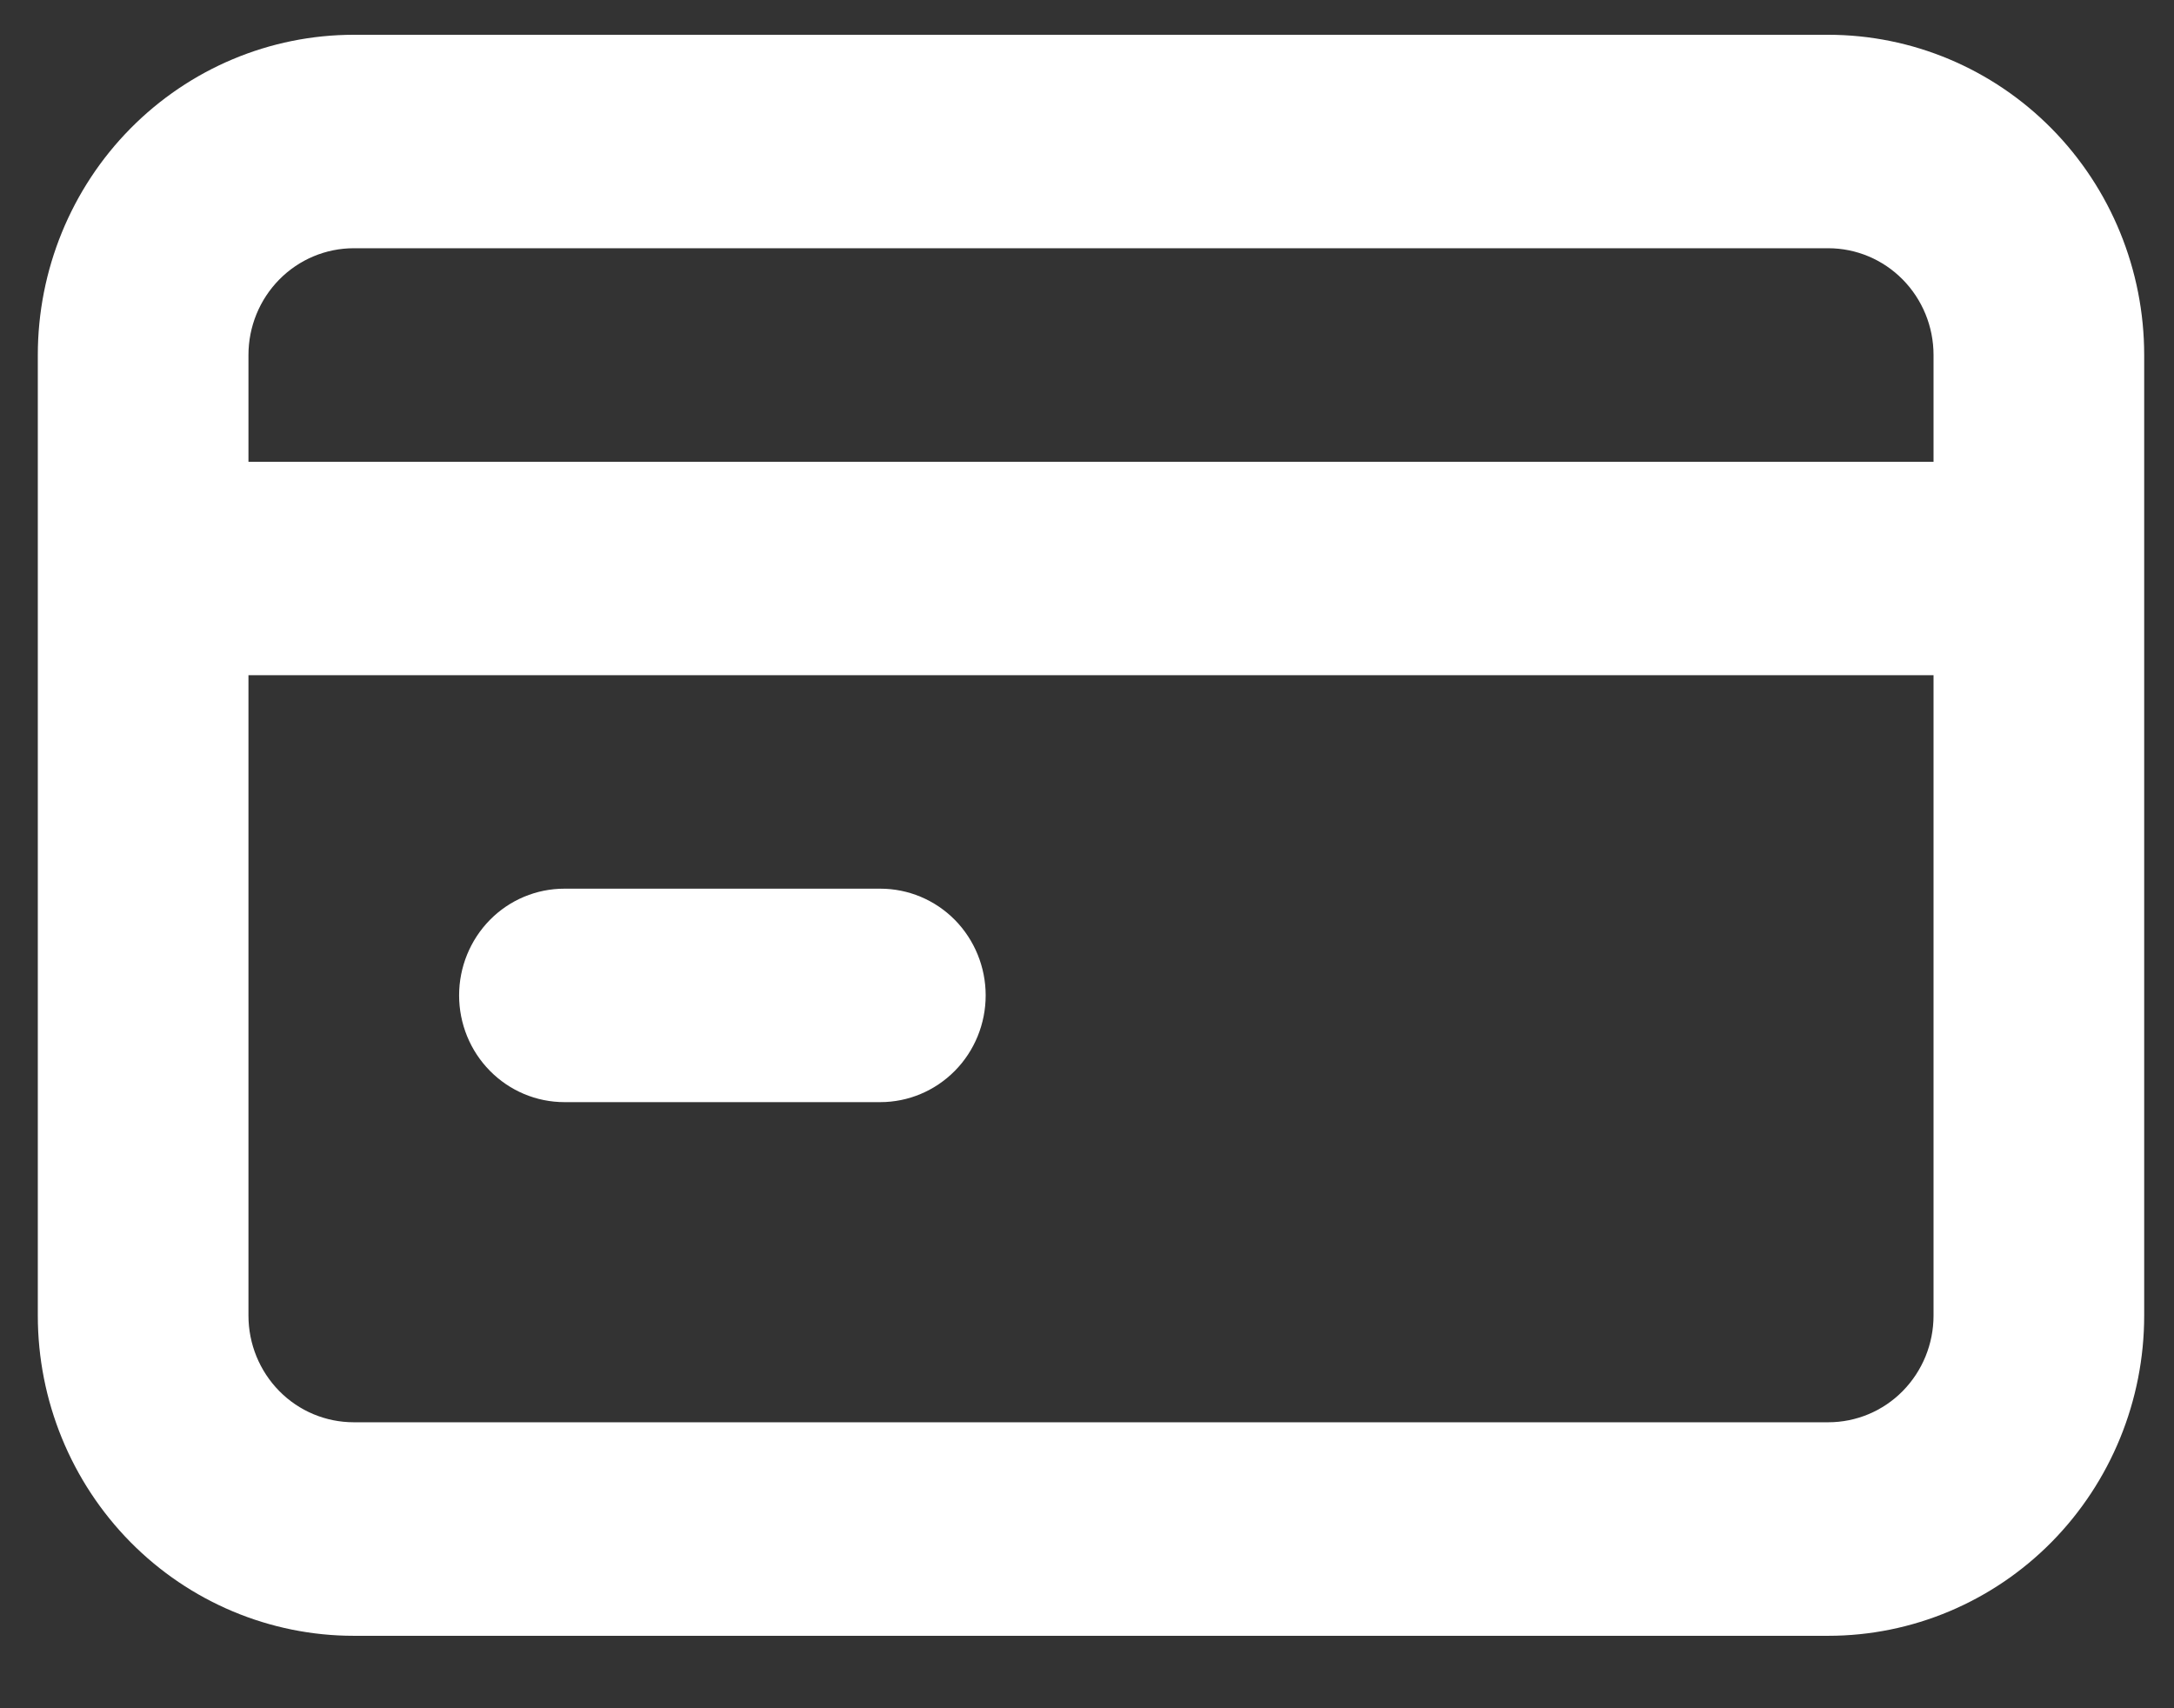 
<svg width="28" height="22" viewBox="0 0 28 22" fill="none" xmlns="http://www.w3.org/2000/svg">
<rect x="0" y="0" width="28" height="22" fill="#333333" stroke="none"/>
<path d="M7.269 14.194H11.338C11.698 14.194 12.043 14.049 12.298 13.791C12.552 13.534 12.695 13.184 12.695 12.819C12.695 12.455 12.552 12.105 12.298 11.847C12.043 11.589 11.698 11.445 11.338 11.445H7.269C6.909 11.445 6.564 11.589 6.31 11.847C6.056 12.105 5.913 12.455 5.913 12.819C5.913 13.184 6.056 13.534 6.31 13.791C6.564 14.049 6.909 14.194 7.269 14.194ZM23.547 0.448H4.556C3.477 0.448 2.442 0.883 1.679 1.656C0.916 2.429 0.487 3.478 0.487 4.572V16.943C0.487 18.037 0.916 19.085 1.679 19.859C2.442 20.632 3.477 21.067 4.556 21.067H23.547C24.626 21.067 25.661 20.632 26.424 19.859C27.187 19.085 27.616 18.037 27.616 16.943V4.572C27.616 3.478 27.187 2.429 26.424 1.656C25.661 0.883 24.626 0.448 23.547 0.448ZM24.903 16.943C24.903 17.308 24.76 17.657 24.506 17.915C24.252 18.173 23.907 18.317 23.547 18.317H4.556C4.196 18.317 3.851 18.173 3.597 17.915C3.343 17.657 3.2 17.308 3.2 16.943V8.696H24.903V16.943ZM24.903 5.947H3.2V4.572C3.2 4.207 3.343 3.858 3.597 3.6C3.851 3.342 4.196 3.197 4.556 3.197H23.547C23.907 3.197 24.252 3.342 24.506 3.6C24.76 3.858 24.903 4.207 24.903 4.572V5.947Z" fill="white"/>
</svg>
